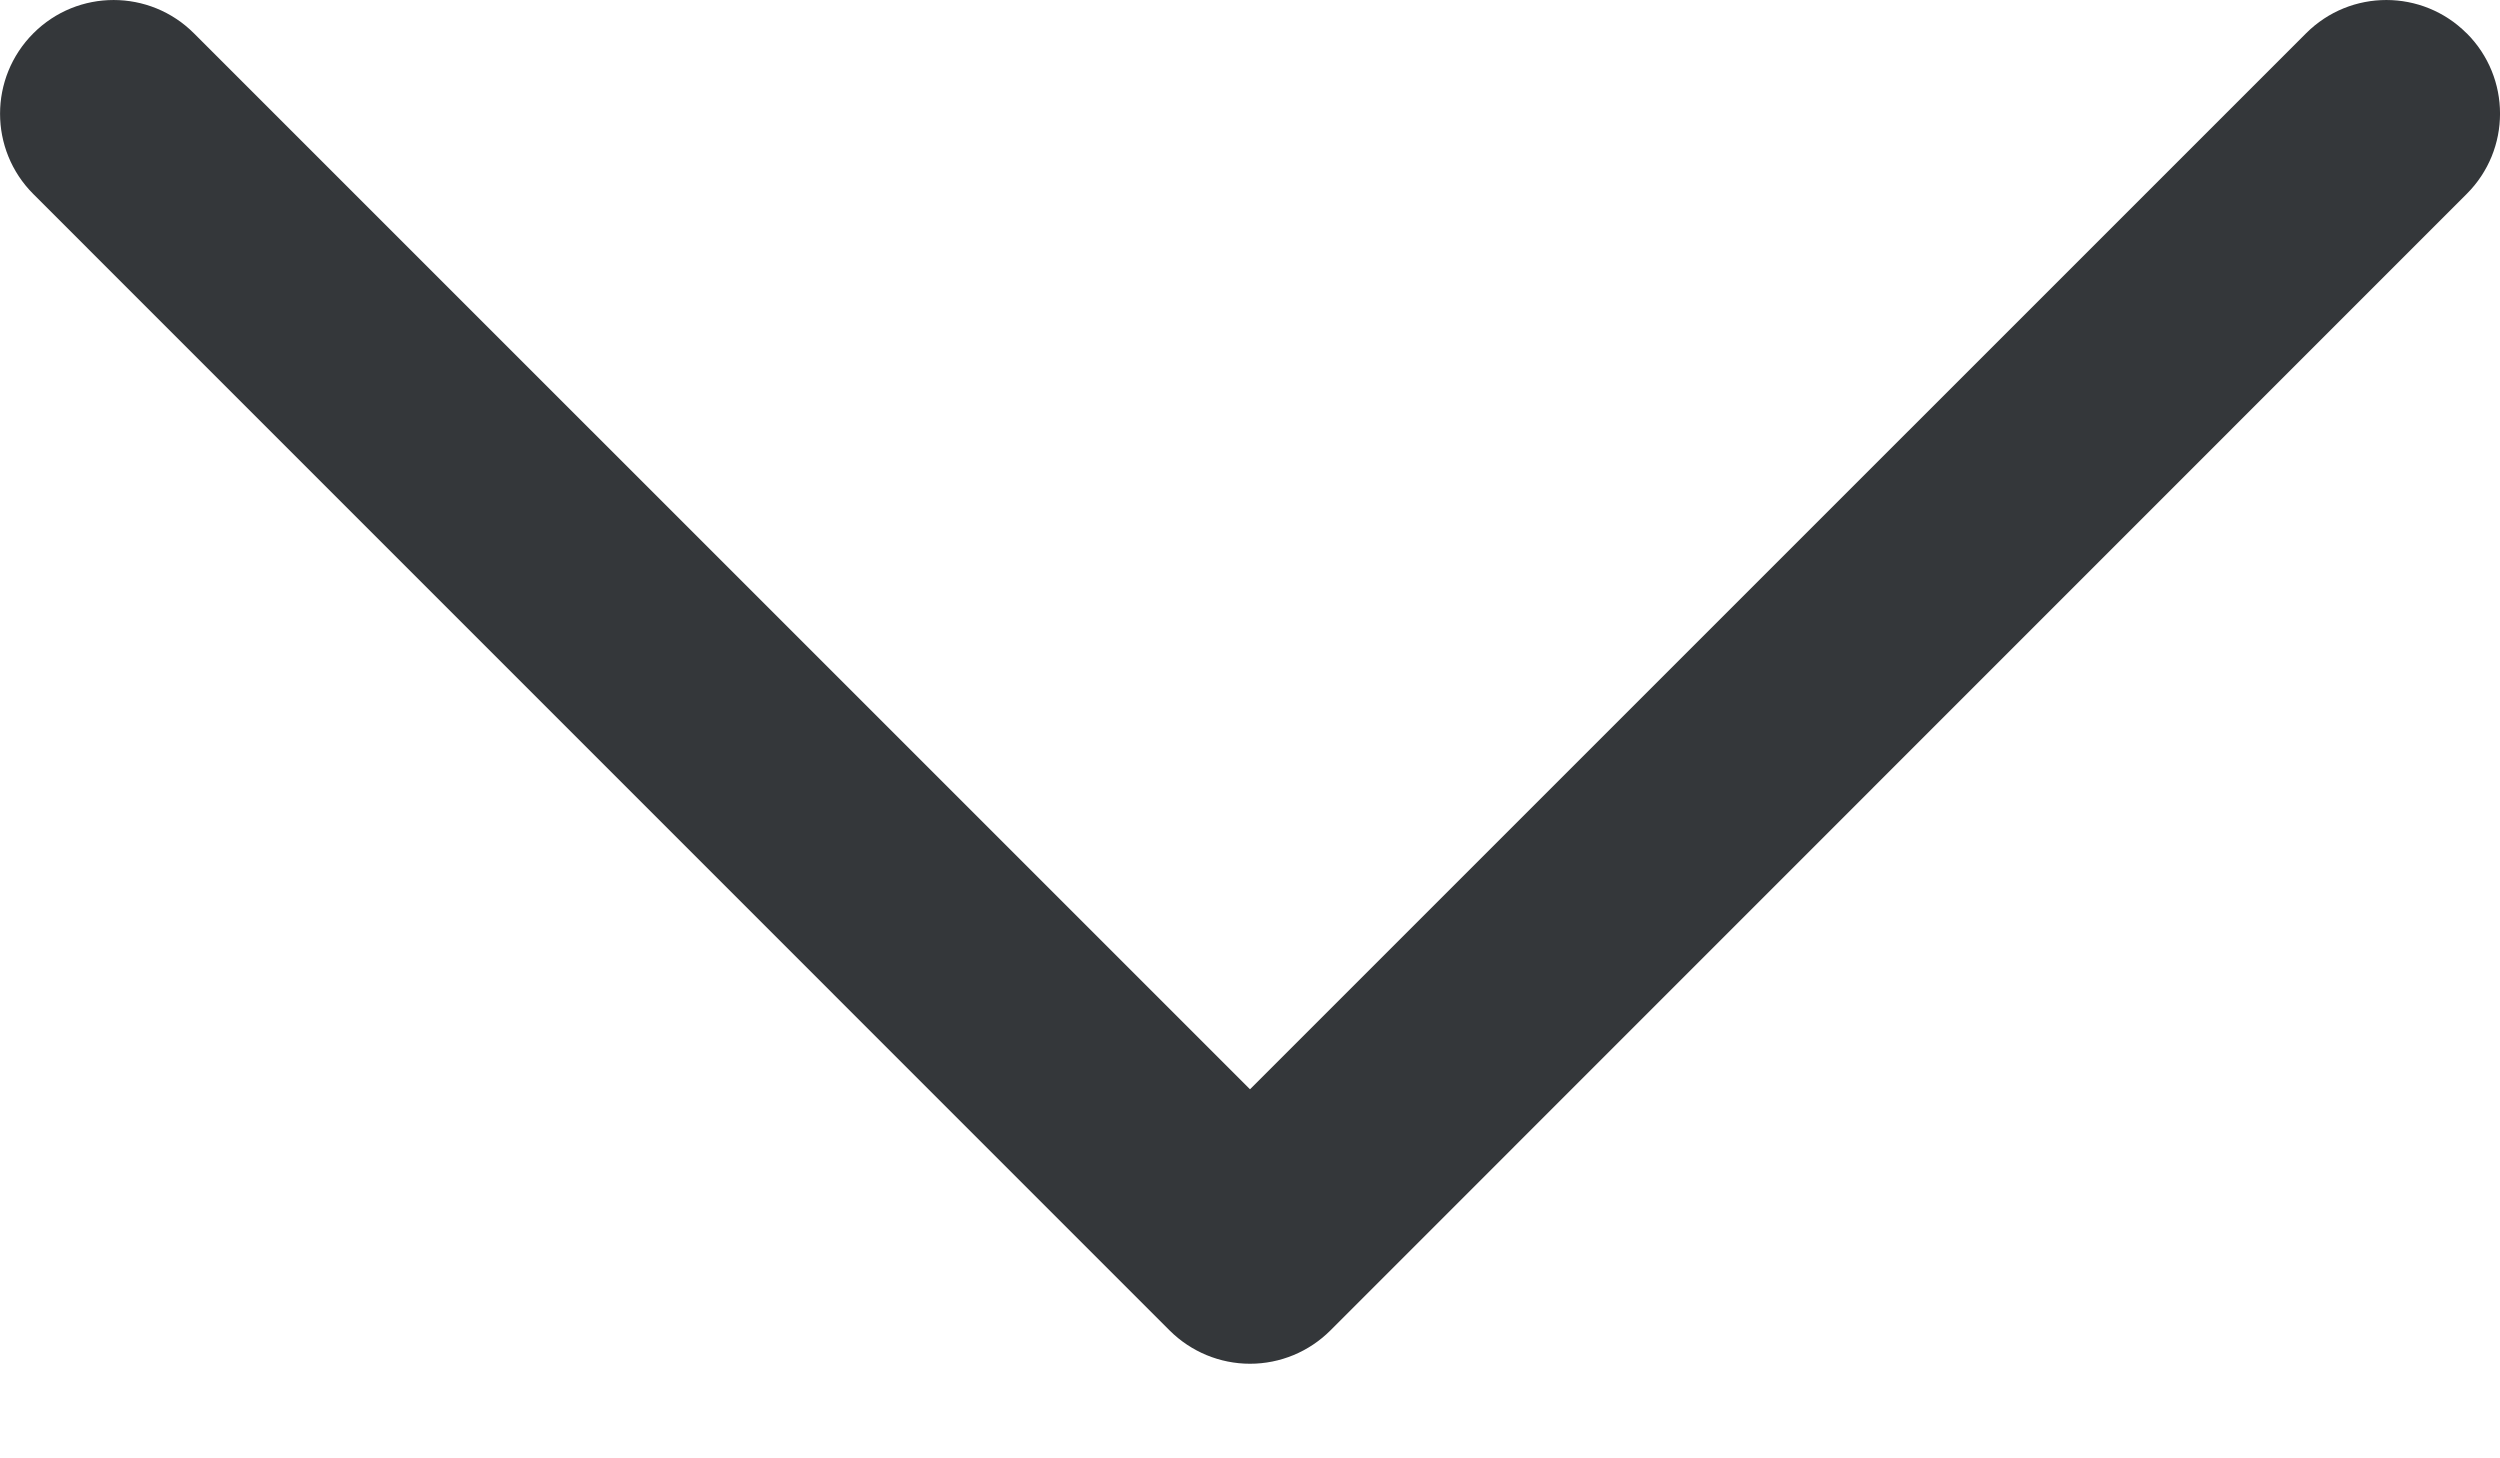 <svg xmlns="http://www.w3.org/2000/svg" width="24" height="14" viewBox="0 0 24 14">
    <g fill="none" fill-rule="evenodd">
        <g fill="#34373A" fill-rule="nonzero">
            <g>
                <g>
                    <g>
                        <path d="M23.68.32c-.425-.426-1.116-.427-1.542 0L12 10.457 1.862.32C1.436-.106.746-.107.32.32c-.426.427-.426 1.117 0 1.543l10.909 10.91c.205.204.482.319.771.319.29 0 .567-.115.772-.32L23.68 1.862c.427-.426.427-1.116 0-1.543z" transform="translate(-1209 -1056) translate(624 434) translate(96 601) translate(489 21)"/>
                    </g>
                </g>
            </g>
        </g>
    </g>
</svg>
